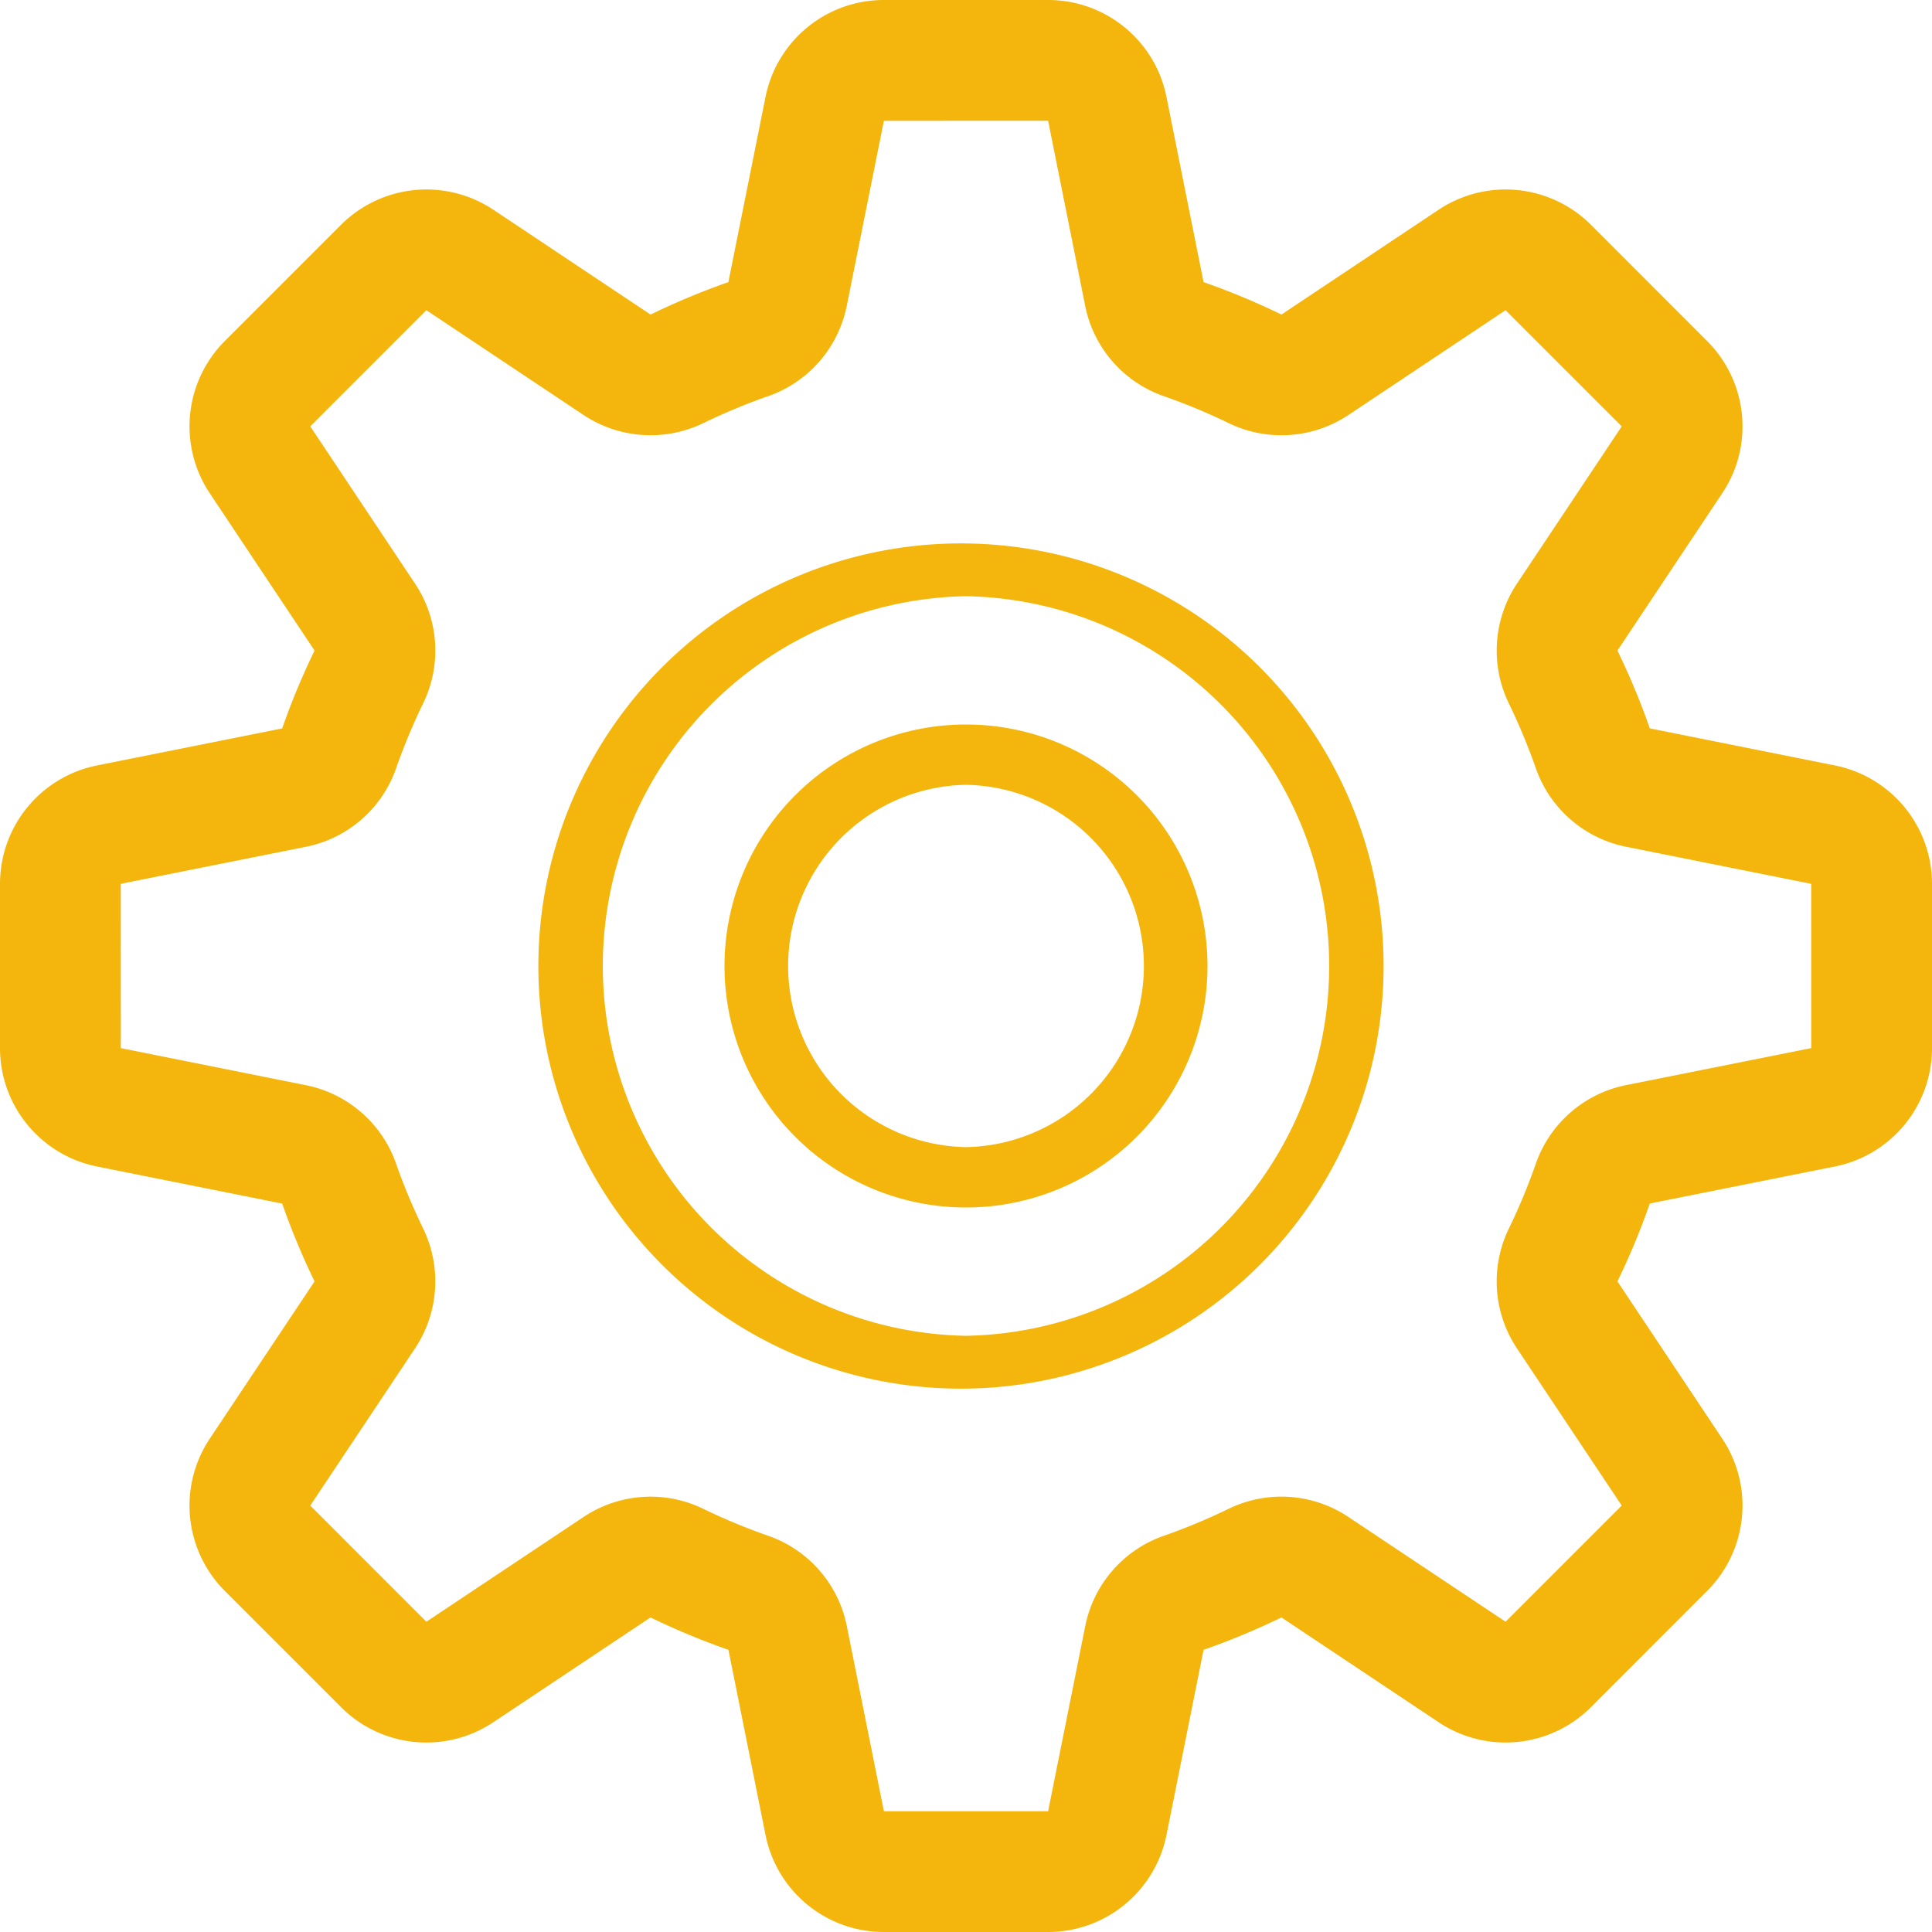 <svg xmlns="http://www.w3.org/2000/svg" width="32" height="32"><path fill-rule="evenodd" fill="#F4B60D" d="M30.391 19.321l-3.065.613c-.154.443-.334.873-.536 1.29l1.735 2.604c.53.792.424 1.849-.25 2.523l-1.923 1.924a1.998 1.998 0 0 1-2.524.25l-2.603-1.735c-.416.201-.846.382-1.29.536l-.614 3.065A2 2 0 0 1 17.36 32h-2.72a1.998 1.998 0 0 1-1.961-1.609l-.614-3.065a11.989 11.989 0 0 1-1.29-.536l-2.603 1.735a1.997 1.997 0 0 1-2.524-.25l-1.924-1.924a2 2 0 0 1-.249-2.523l1.735-2.604a12.092 12.092 0 0 1-.536-1.289l-3.066-.614A2 2 0 0 1 0 17.36v-2.721a2 2 0 0 1 1.608-1.961l3.066-.613c.154-.444.334-.873.536-1.29L3.475 8.171a2 2 0 0 1 .249-2.523l1.924-1.924a2.002 2.002 0 0 1 2.524-.25l2.603 1.736c.416-.202.846-.382 1.289-.537l.615-3.065A1.998 1.998 0 0 1 14.64 0h2.72c.953 0 1.775.672 1.961 1.608l.614 3.065c.443.155.873.334 1.29.537l2.603-1.736a2.002 2.002 0 0 1 2.524.25l1.923 1.924c.674.674.78 1.731.25 2.523l-1.735 2.604c.201.416.382.846.536 1.289l3.065.614A2 2 0 0 1 32 14.639v2.721a2 2 0 0 1-1.609 1.961zm-.392-4.682l-3.065-.614a2 2 0 0 1-1.497-1.304 10.09 10.09 0 0 0-.448-1.075 2.003 2.003 0 0 1 .137-1.98l1.735-2.604-1.924-1.924-2.603 1.736a2.004 2.004 0 0 1-1.982.135 9.964 9.964 0 0 0-1.075-.447 1.998 1.998 0 0 1-1.303-1.496L17.36 2l-2.72.001-.615 3.065a2 2 0 0 1-1.303 1.496c-.371.129-.729.28-1.076.448a2.006 2.006 0 0 1-1.98-.136L7.062 5.138 5.139 7.062l1.735 2.604c.394.589.445 1.343.136 1.981-.169.348-.319.706-.448 1.075a1.997 1.997 0 0 1-1.496 1.304L2 14.639l.001 2.721 3.065.614a1.997 1.997 0 0 1 1.496 1.304c.129.37.281.728.449 1.075a2.005 2.005 0 0 1-.137 1.981l-1.735 2.603 1.923 1.924 2.604-1.735a1.998 1.998 0 0 1 1.981-.136 9.98 9.98 0 0 0 1.076.447 1.998 1.998 0 0 1 1.303 1.496L14.64 30h2.72l.615-3.067a1.998 1.998 0 0 1 1.303-1.496c.37-.129.729-.28 1.075-.448a1.998 1.998 0 0 1 1.981.137l2.603 1.735 1.924-1.924-1.735-2.603a2 2 0 0 1-.136-1.982c.169-.348.318-.706.447-1.075a2 2 0 0 1 1.497-1.304L30 17.36l-.001-2.721zM16 23a7 7 0 1 1 .001-13.999A7 7 0 0 1 16 23zm0-13.125a6.126 6.126 0 0 0 0 12.25 6.126 6.126 0 0 0 0-12.25zM16 20a4 4 0 1 1 0-8 4 4 0 1 1 0 8zm0-7.001A3.001 3.001 0 0 0 16 19a3.001 3.001 0 0 0 0-6.001z"/></svg>